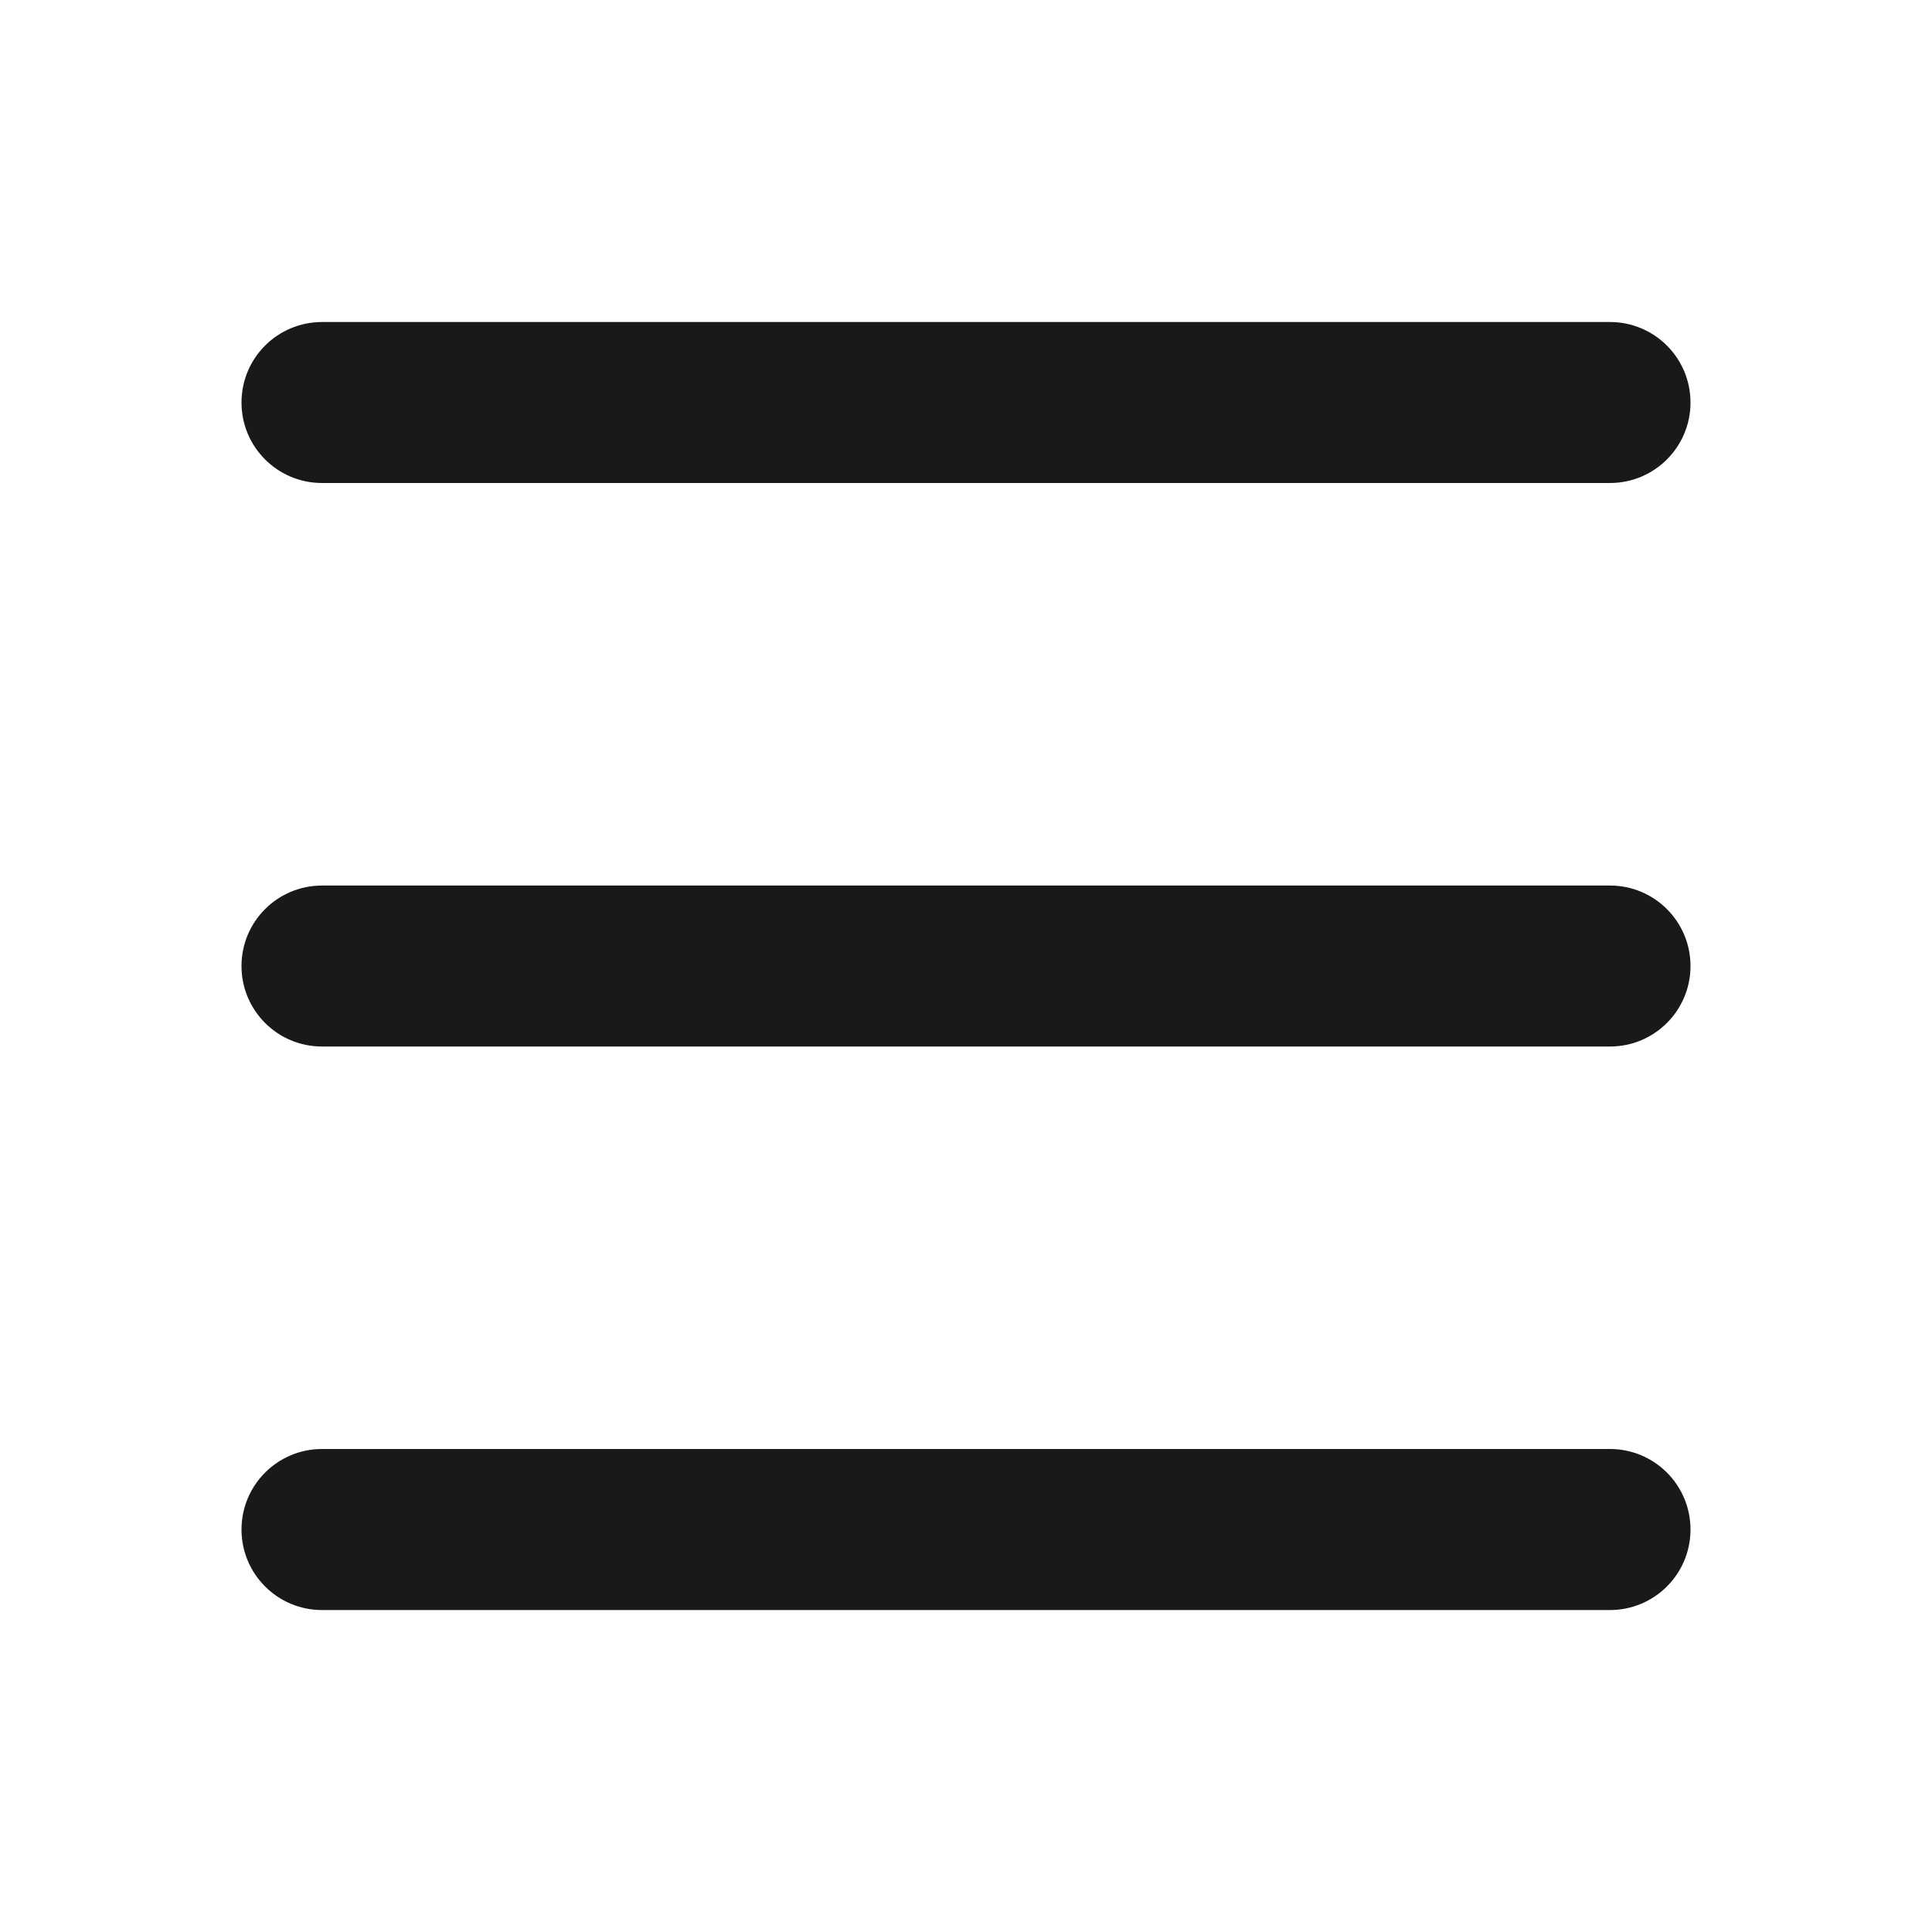 <svg width="28" height="28" viewBox="0 0 28 28" fill="none" xmlns="http://www.w3.org/2000/svg">
<path d="M24.5 5.834C24.5 5.189 23.978 4.667 23.333 4.667H4.667C4.022 4.667 3.5 5.189 3.5 5.834C3.5 6.478 4.022 7 4.667 7H23.333C23.978 7 24.5 6.478 24.5 5.834Z" fill="#18191A"/>
<path d="M24.5 14C24.5 13.356 23.978 12.834 23.333 12.834H4.667C4.022 12.834 3.5 13.356 3.5 14C3.5 14.645 4.022 15.167 4.667 15.167H23.333C23.978 15.167 24.5 14.645 24.5 14Z" fill="#18191A"/>
<path d="M23.333 21C23.978 21 24.5 21.523 24.5 22.167C24.5 22.811 23.978 23.334 23.333 23.334H4.667C4.022 23.334 3.5 22.811 3.5 22.167C3.5 21.523 4.022 21 4.667 21H23.333Z" fill="#18191A"/>
</svg>
